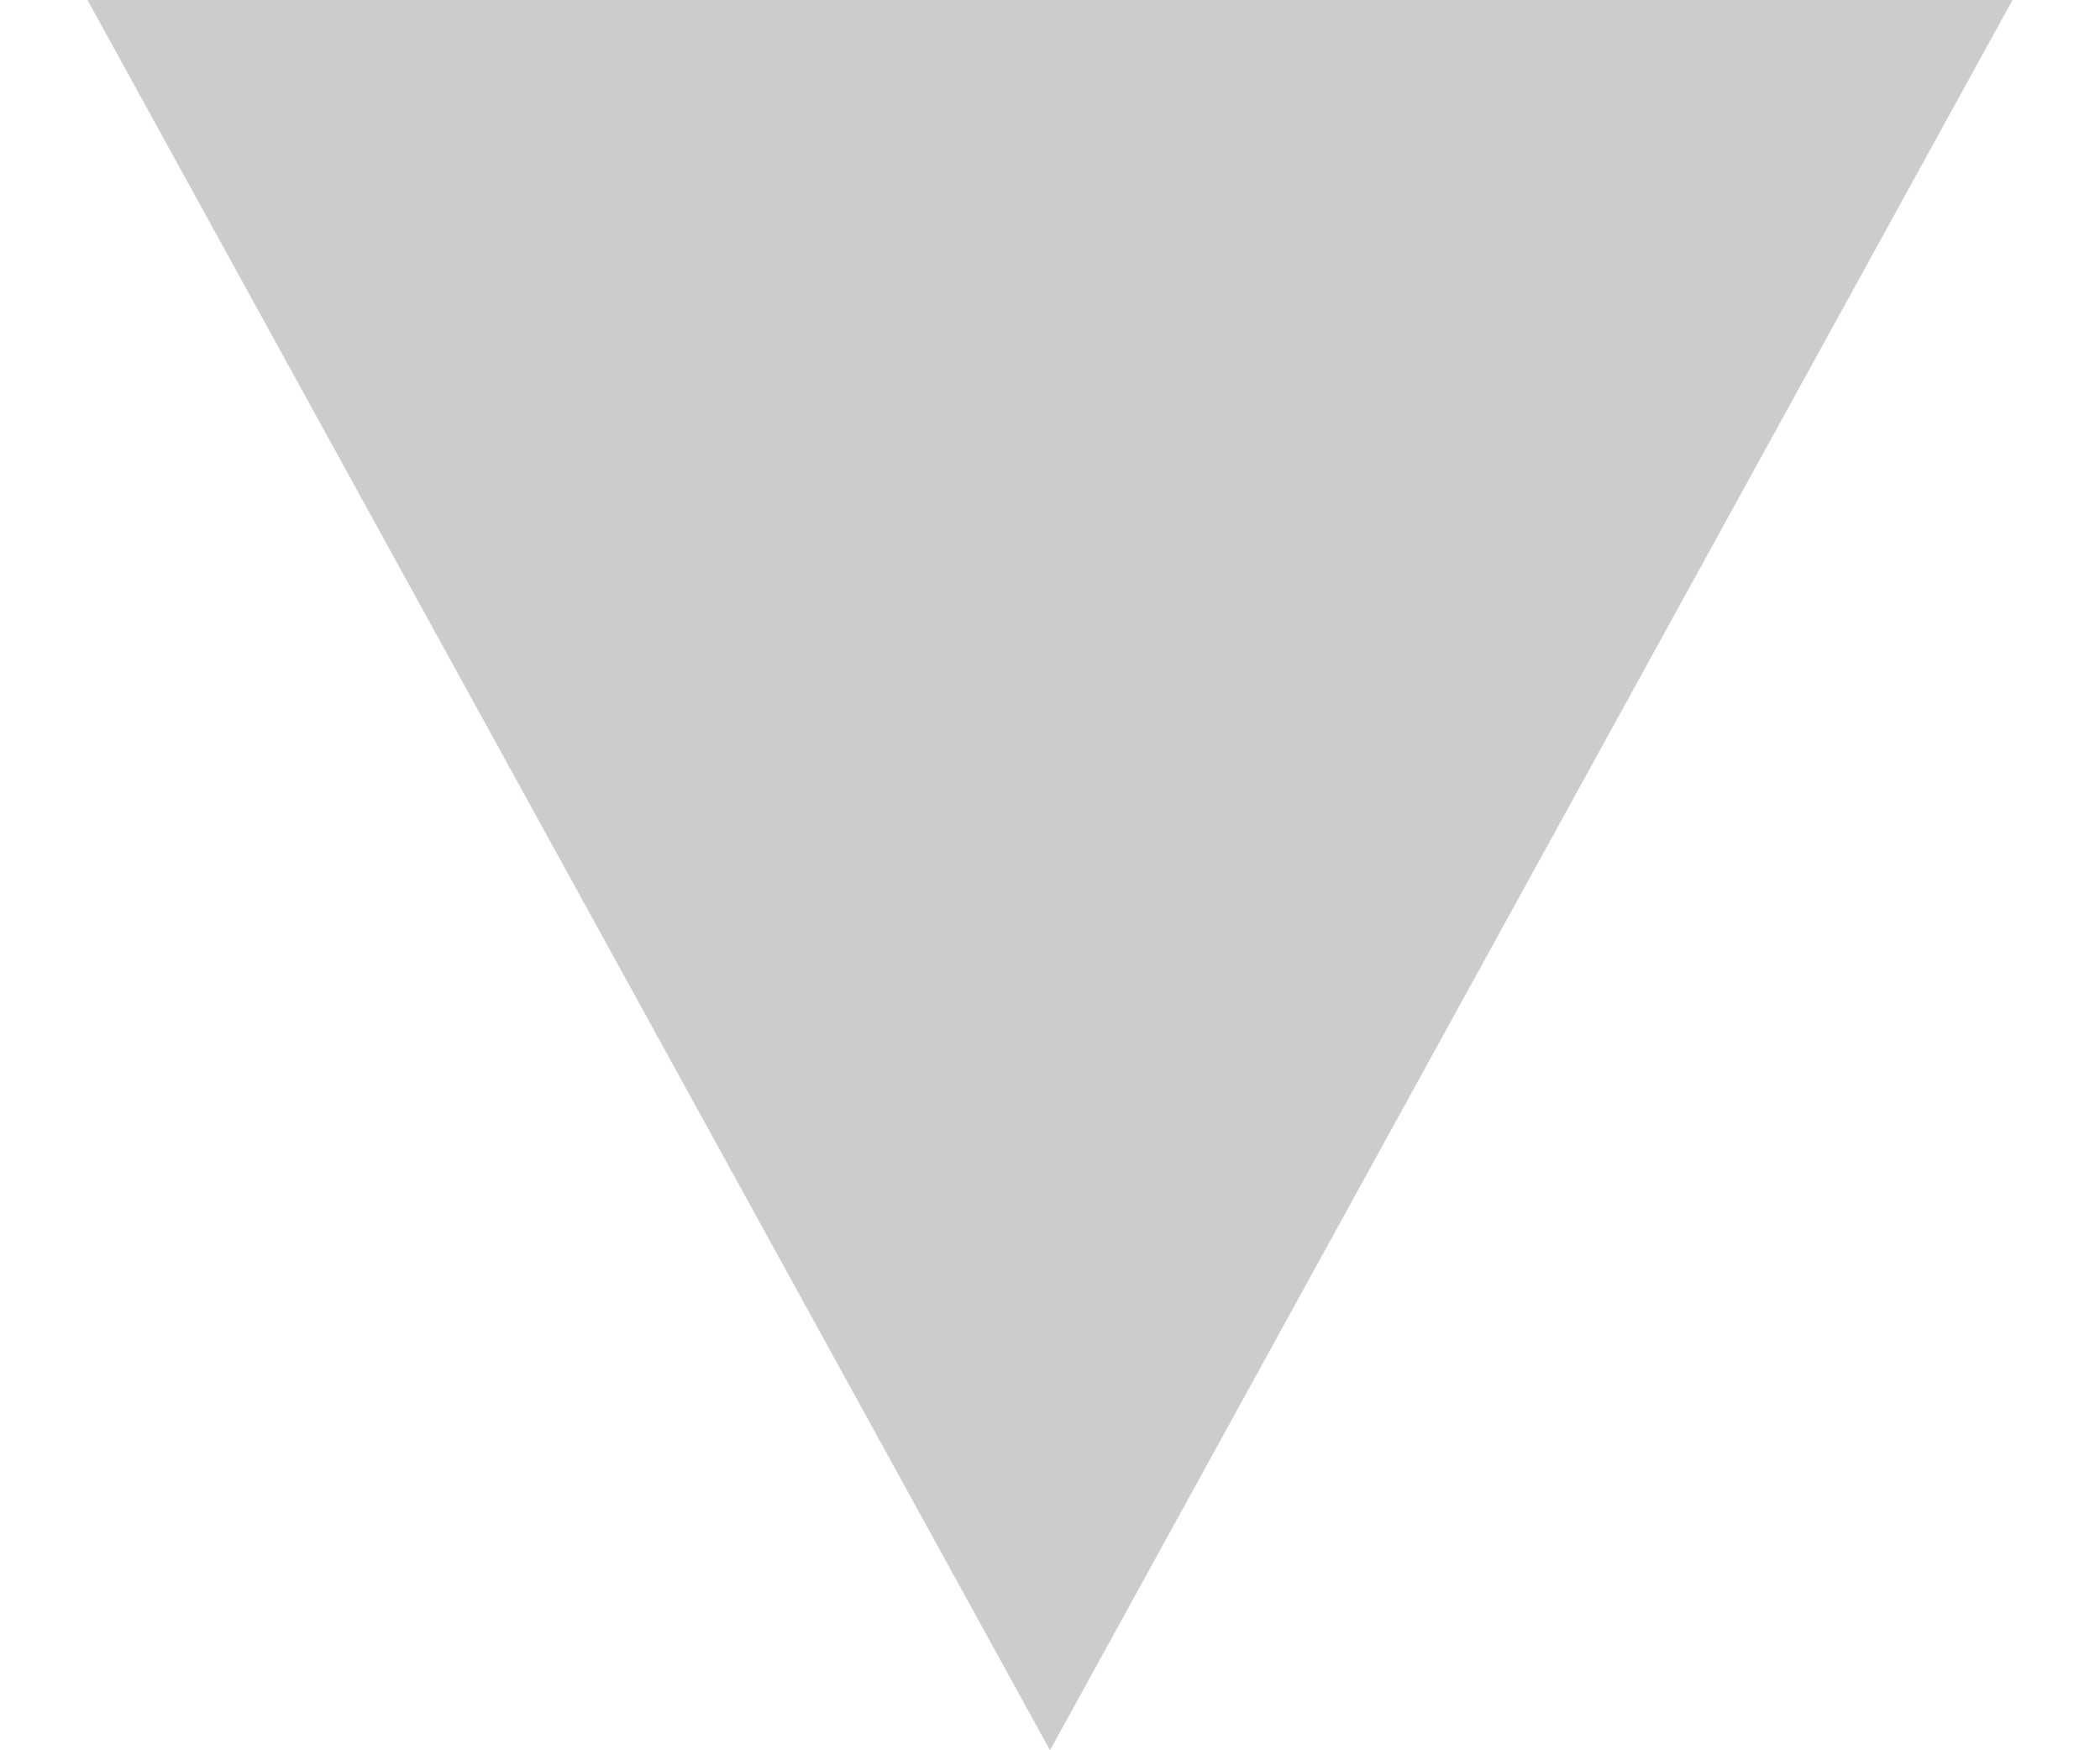 <svg width="12" height="10" viewBox="0 0 12 10" fill="none" xmlns="http://www.w3.org/2000/svg">
<g opacity="0.2" clip-path="url(#clip0_38585_681)">
<path d="M6 10L0.5 9.61651e-07L11.5 0" fill="black"/>
</g>
<defs>
<clipPath id="clip0_38585_681">
<rect width="11" height="10" fill="white" transform="translate(11.5 10) rotate(180)"/>
</clipPath>
</defs>
</svg>
